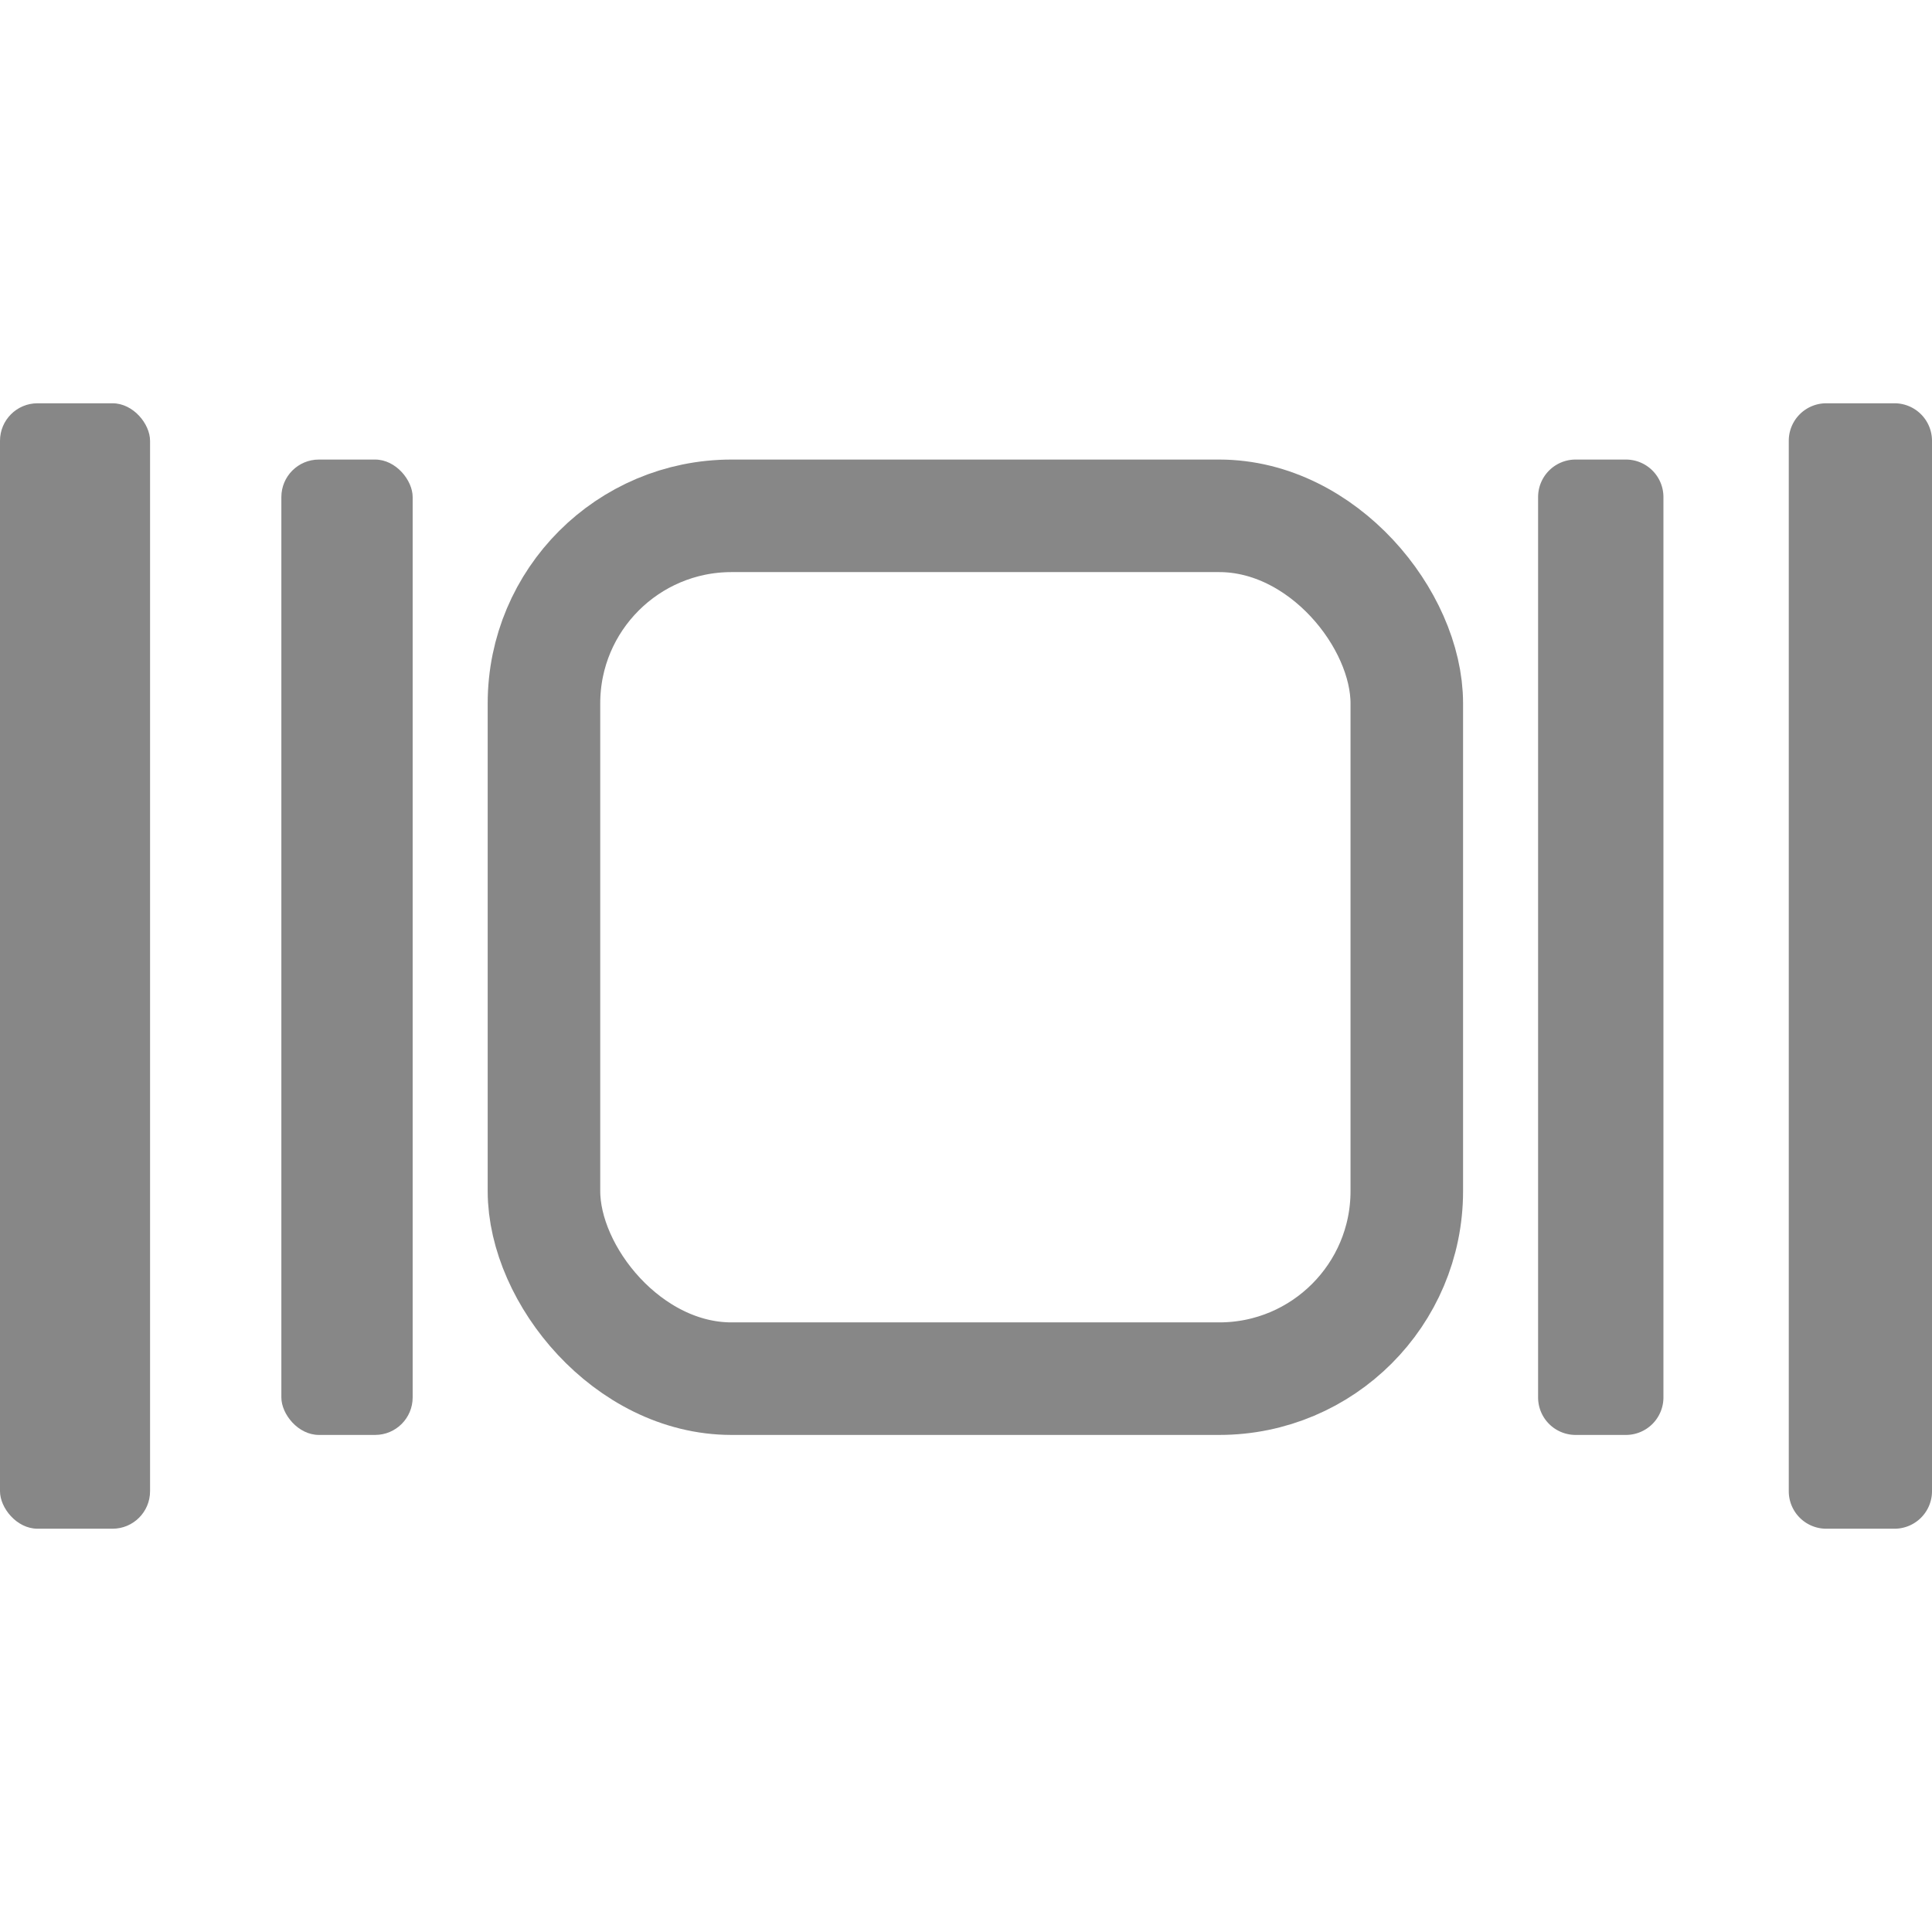 <svg id="Группа_4" data-name="Группа 4" xmlns="http://www.w3.org/2000/svg" width="103" height="103" viewBox="0 0 103 103">
<defs>
    <style>
      .cls-1 {
        fill: none;
        stroke: #878787;
        stroke-width: 6px;
      }

      .cls-2, .cls-3 {
        fill: #878787;
      }

      .cls-3 {
        fill-rule: evenodd;
      }
    </style>
  </defs>
  <rect id="Прямоугольник_скругл._углы_4" data-name="Прямоугольник, скругл. углы 4" class="cls-1" x="29" y="27.5" width="46" height="46" rx="10" ry="10"/>
  <rect id="Прямоугольник_1" data-name="Прямоугольник 1" class="cls-2" x="15" y="24.5" width="7" height="52" rx="2" ry="2"/>
  <rect id="Прямоугольник_1_копия" data-name="Прямоугольник 1 копия" class="cls-2" y="21.5" width="8" height="60" rx="2" ry="2"/>
  <path id="Прямоугольник_1_копия_2" data-name="Прямоугольник 1 копия 2" class="cls-3" d="M105,42h2.682a2,2,0,0,1,2,2V92a2,2,0,0,1-2,2H105a2,2,0,0,1-2-2V44A2,2,0,0,1,105,42Z" transform="translate(-21 -17.5)"/>
  <path id="Прямоугольник_1_копия_3" data-name="Прямоугольник 1 копия 3" class="cls-3" d="M118.364,39H122a2,2,0,0,1,2,2V97a2,2,0,0,1-2,2h-3.636a2,2,0,0,1-2-2V41A2,2,0,0,1,118.364,39Z" transform="translate(-21 -17.5)"/>
</svg>
